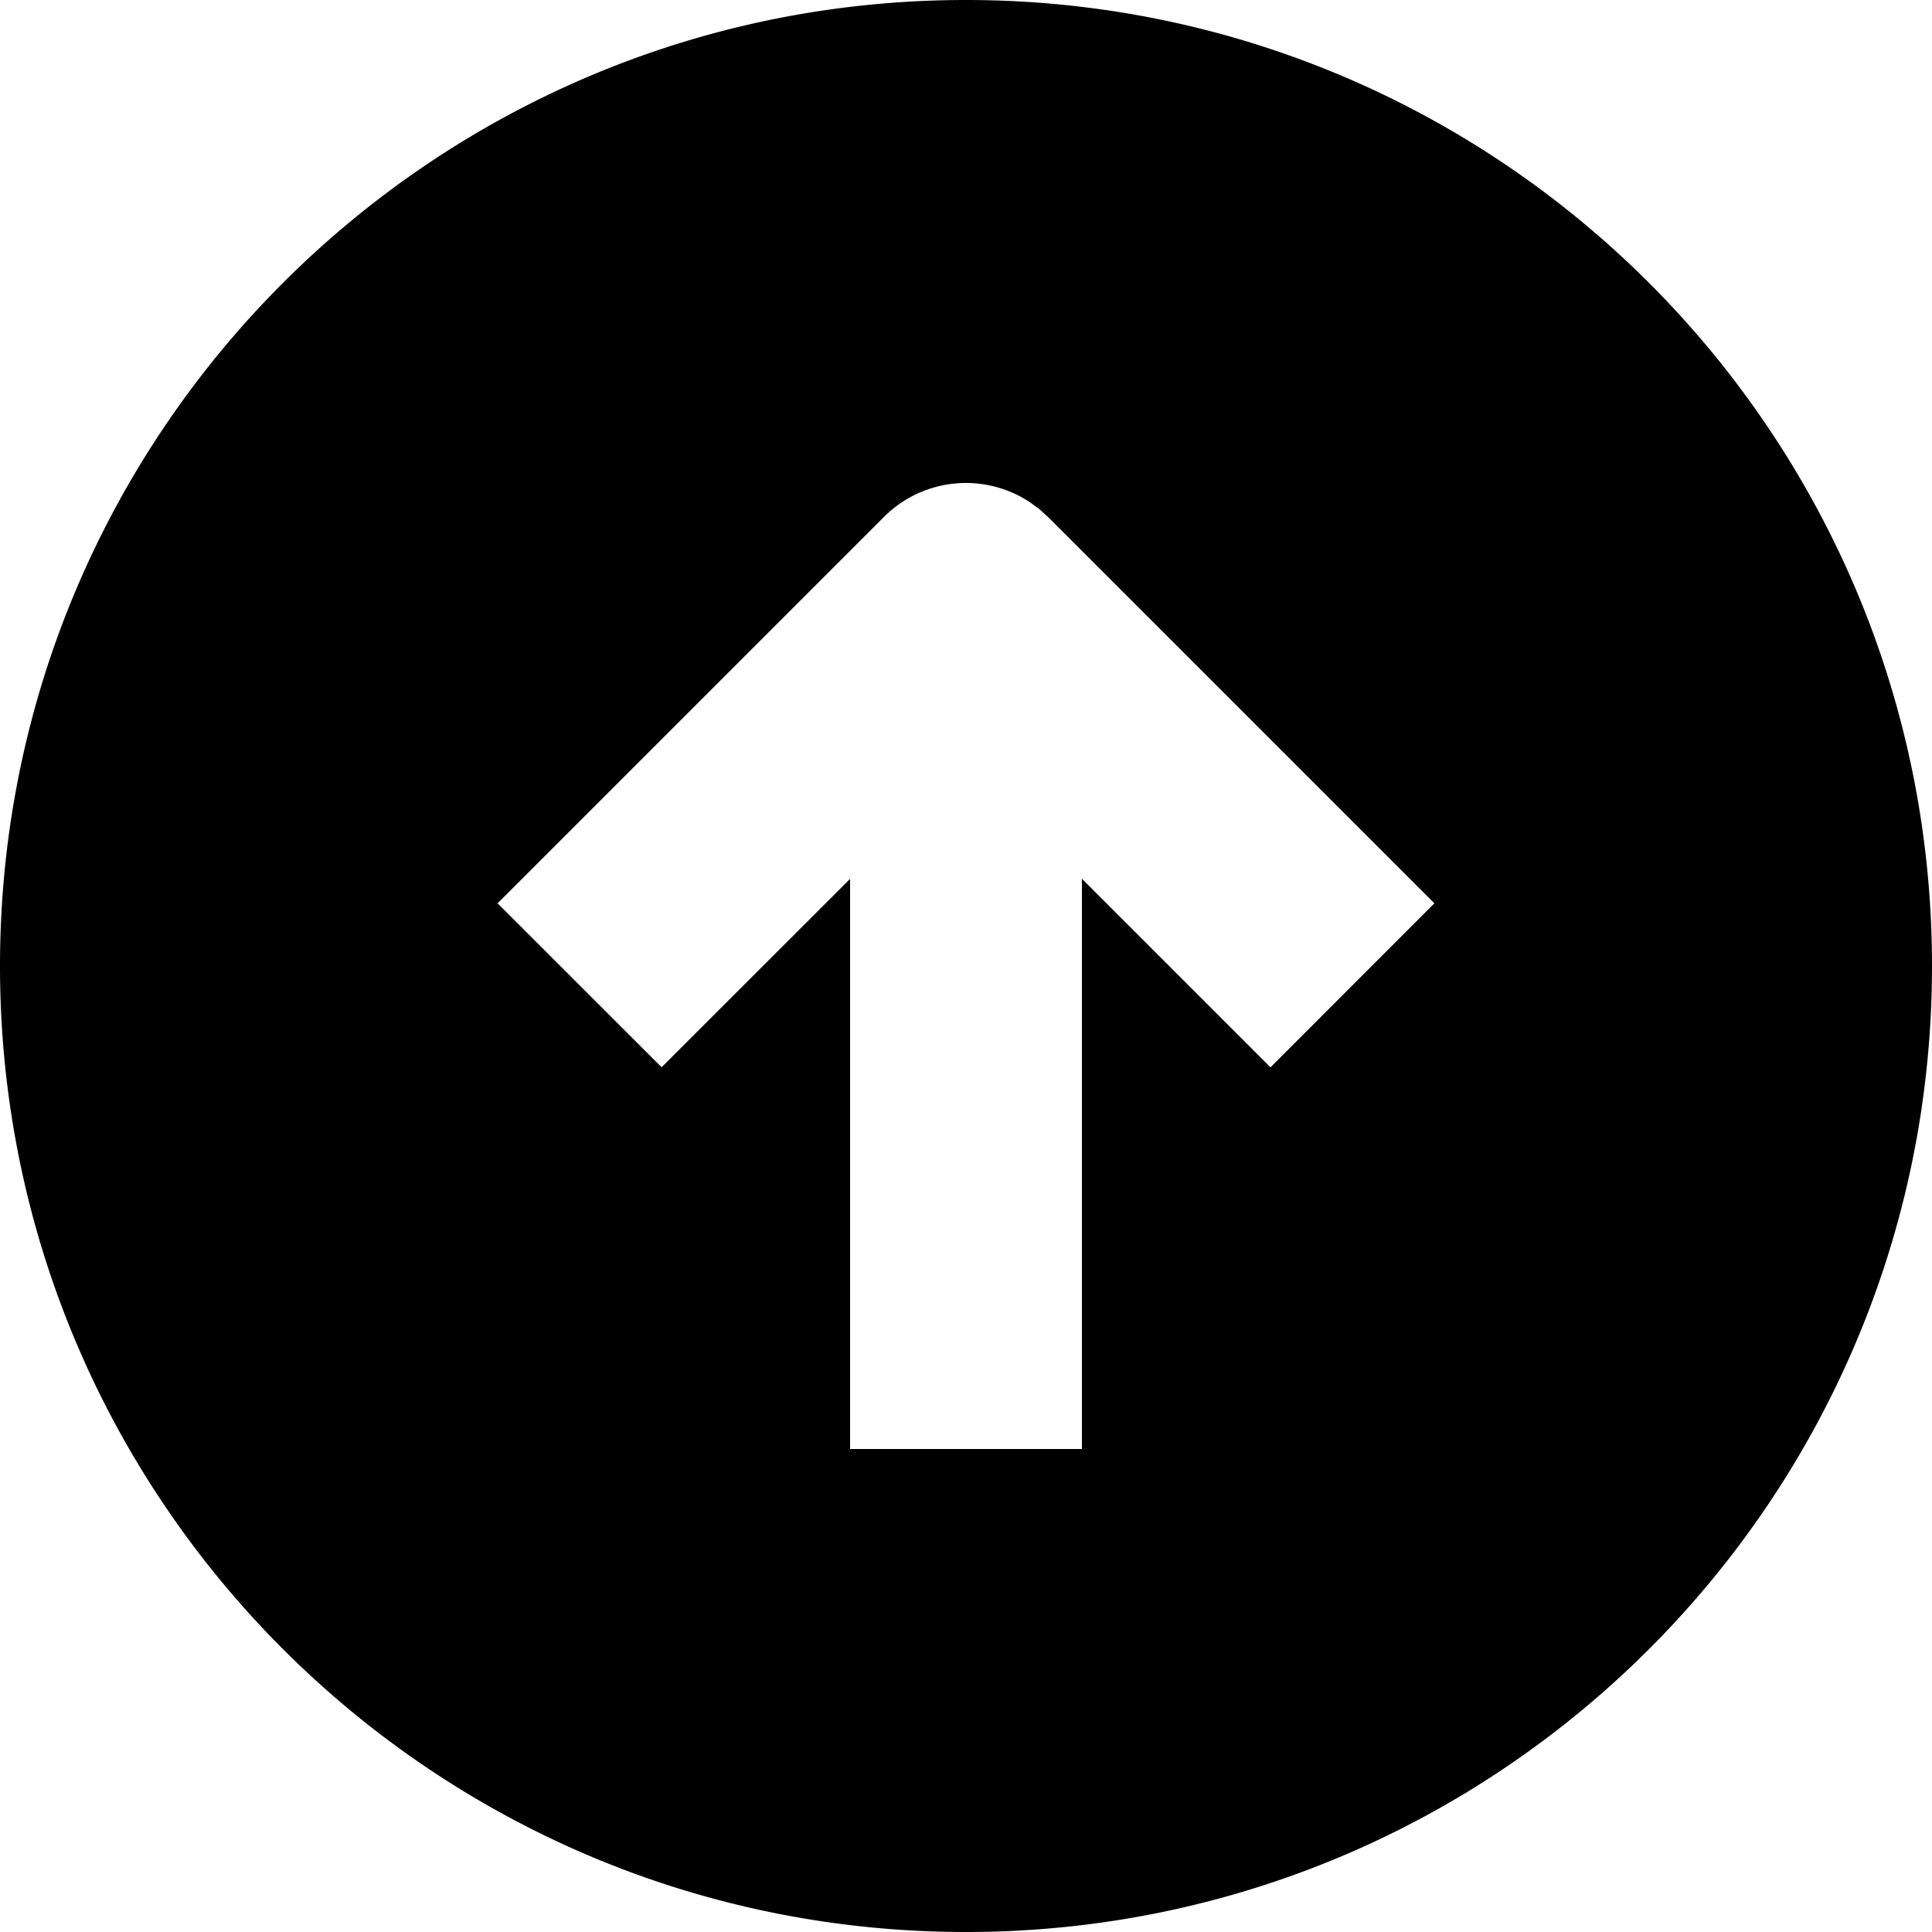 <svg xmlns="http://www.w3.org/2000/svg" width="20" height="20" fill="currentColor" viewBox="0 0 20 20">
  <path fill-rule="evenodd" d="M10 20c5.523 0 10-4.477 10-10S15.523 0 10 0 0 4.477 0 10s4.477 10 10 10Zm.848-14.649-.09-.082-.098-.071a1.2 1.2 0 0 0-1.509.153l-4 4 1.698 1.697L8.8 9.098V15h2.4V9.097l1.952 1.952 1.697-1.698-4-4Z" clip-rule="evenodd"/>
</svg>

